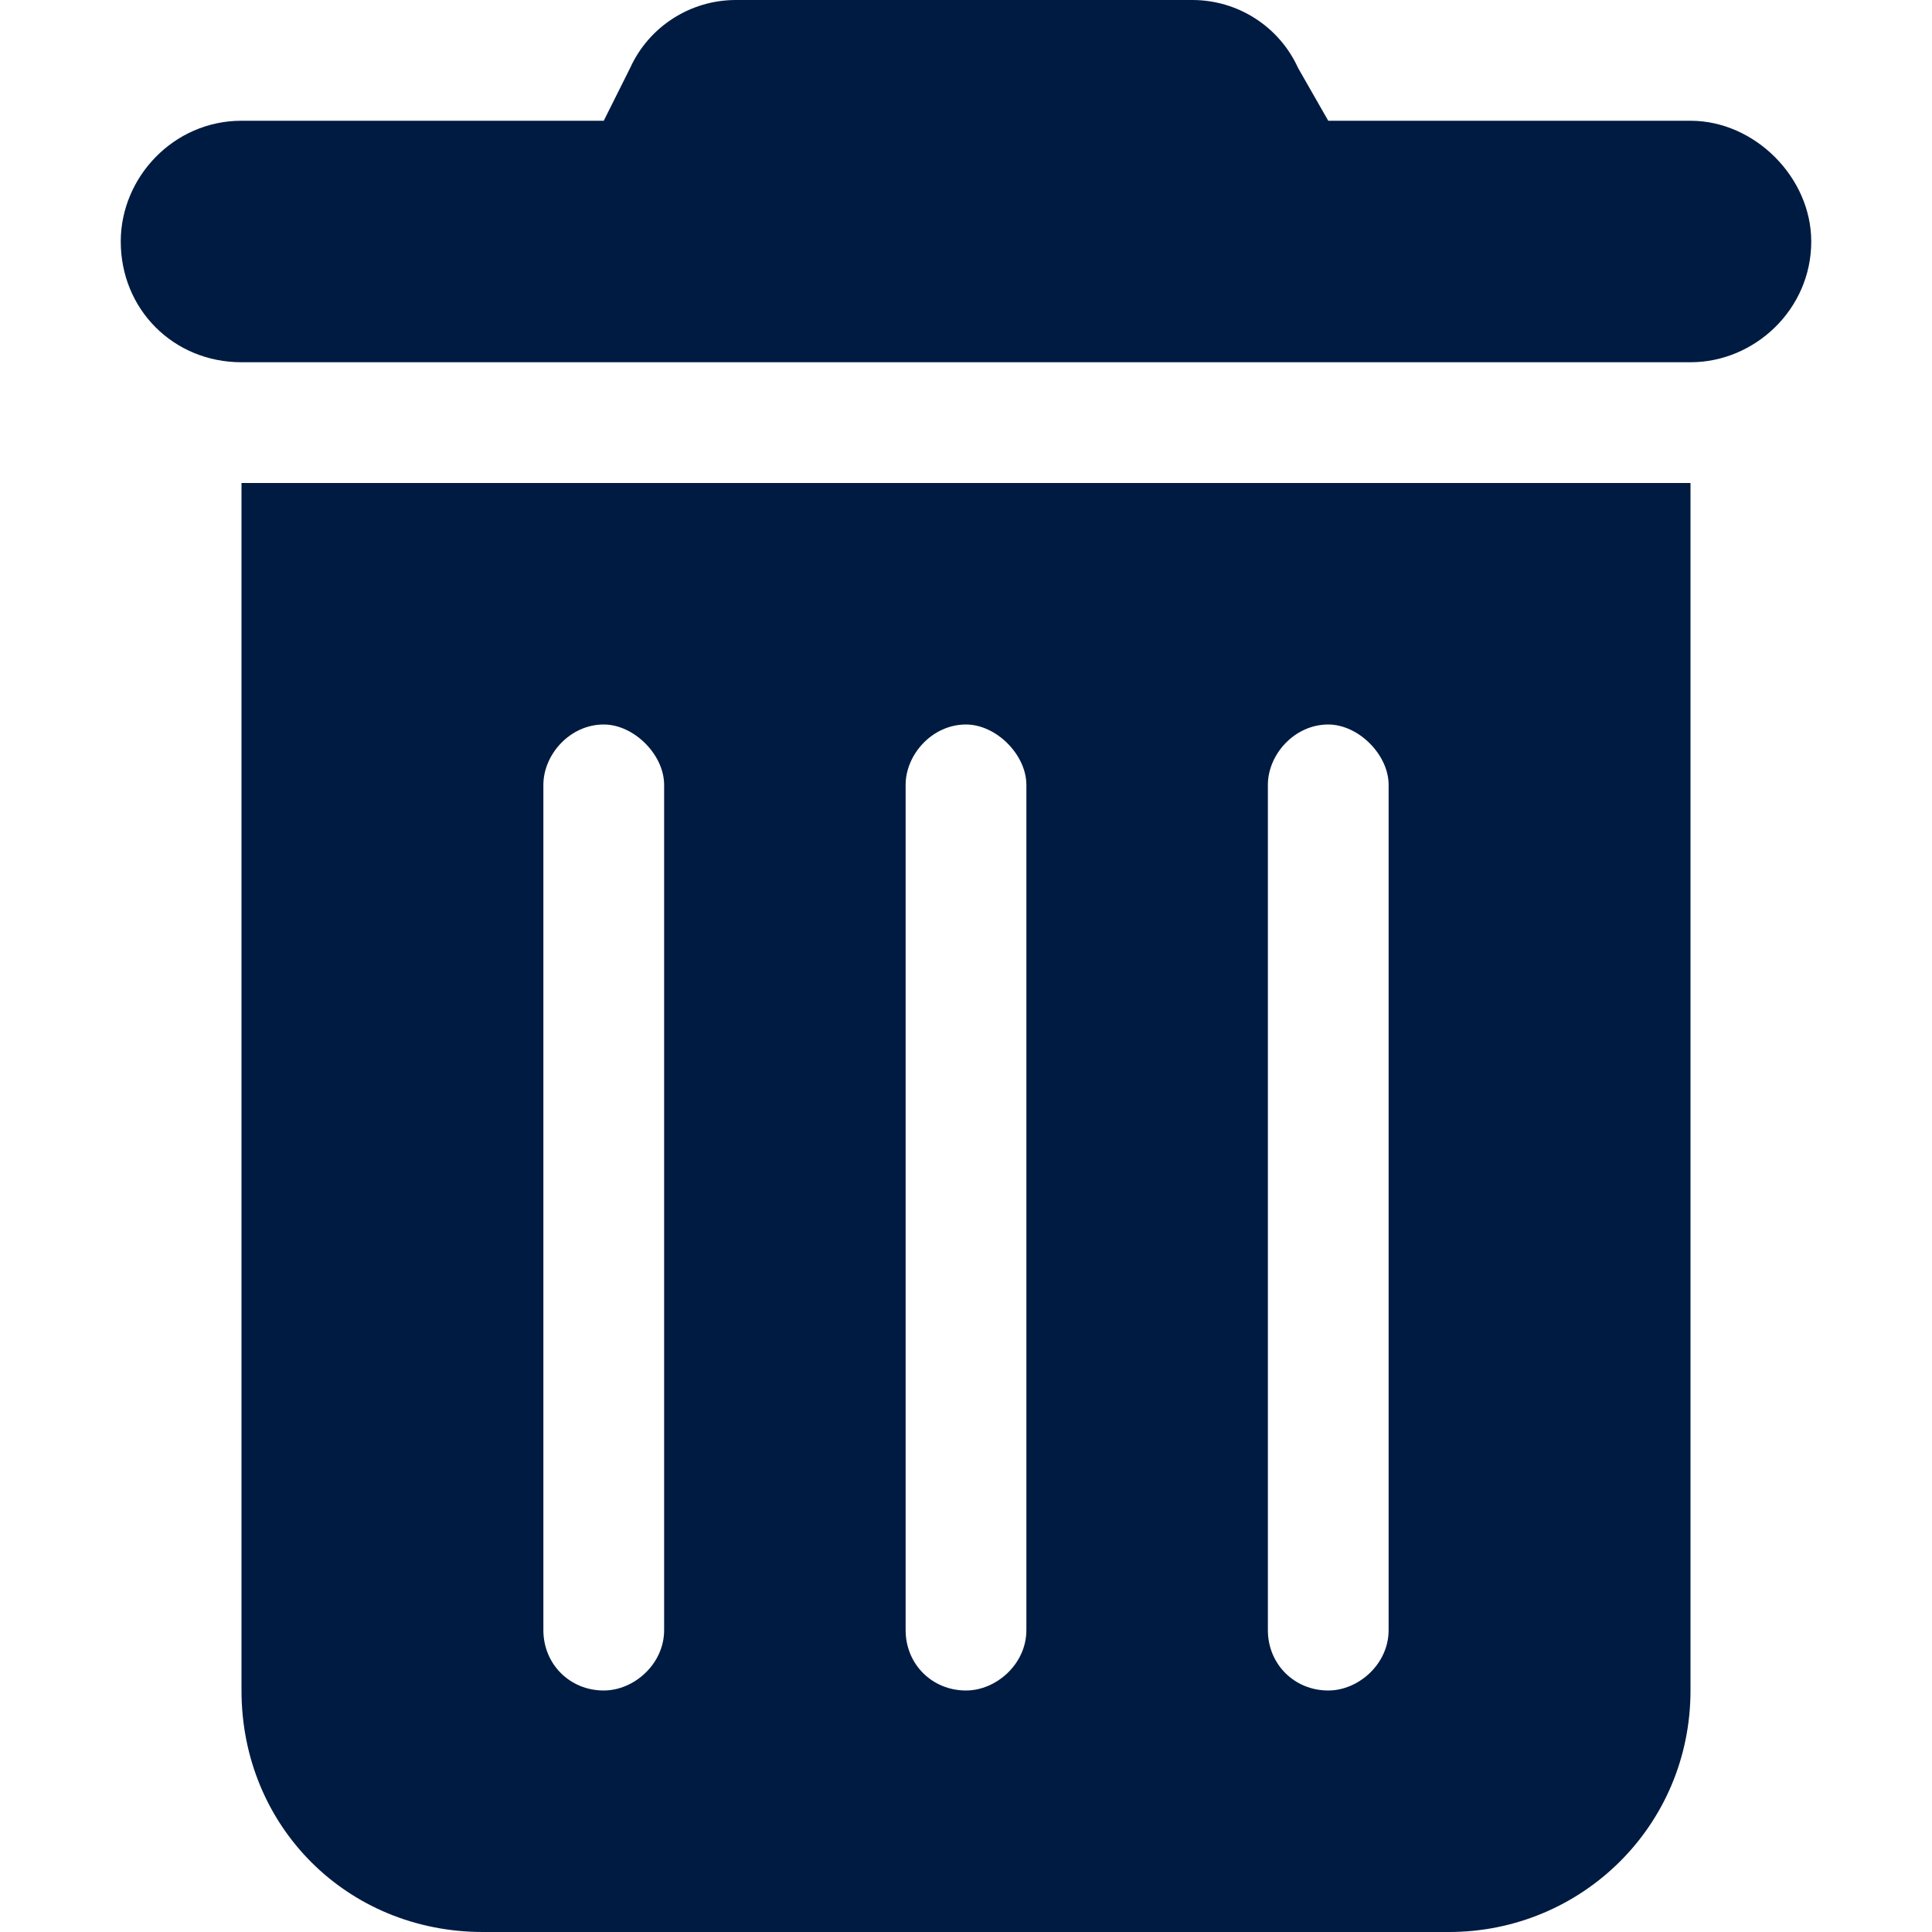 <svg width="48" height="48" viewBox="0 0 48 48" fill="none" xmlns="http://www.w3.org/2000/svg">
<path d="M15.656 1.688C16.125 0.656 17.156 0 18.281 0H29.625C30.75 0 31.781 0.656 32.25 1.688L33 3H42C43.594 3 45 4.406 45 6C45 7.688 43.594 9 42 9H6C4.312 9 3 7.688 3 6C3 4.406 4.312 3 6 3H15L15.656 1.688ZM6 12H42V42C42 45.375 39.281 48 36 48H12C8.625 48 6 45.375 6 42V12ZM15 18C14.156 18 13.5 18.75 13.5 19.5V40.5C13.5 41.344 14.156 42 15 42C15.75 42 16.5 41.344 16.5 40.5V19.5C16.5 18.75 15.75 18 15 18ZM24 18C23.156 18 22.5 18.75 22.5 19.5V40.5C22.5 41.344 23.156 42 24 42C24.75 42 25.5 41.344 25.5 40.5V19.5C25.5 18.75 24.75 18 24 18ZM33 18C32.156 18 31.5 18.75 31.5 19.5V40.5C31.5 41.344 32.156 42 33 42C33.75 42 34.5 41.344 34.5 40.5V19.5C34.5 18.75 33.75 18 33 18Z" fill="#001B41"/>
</svg>
